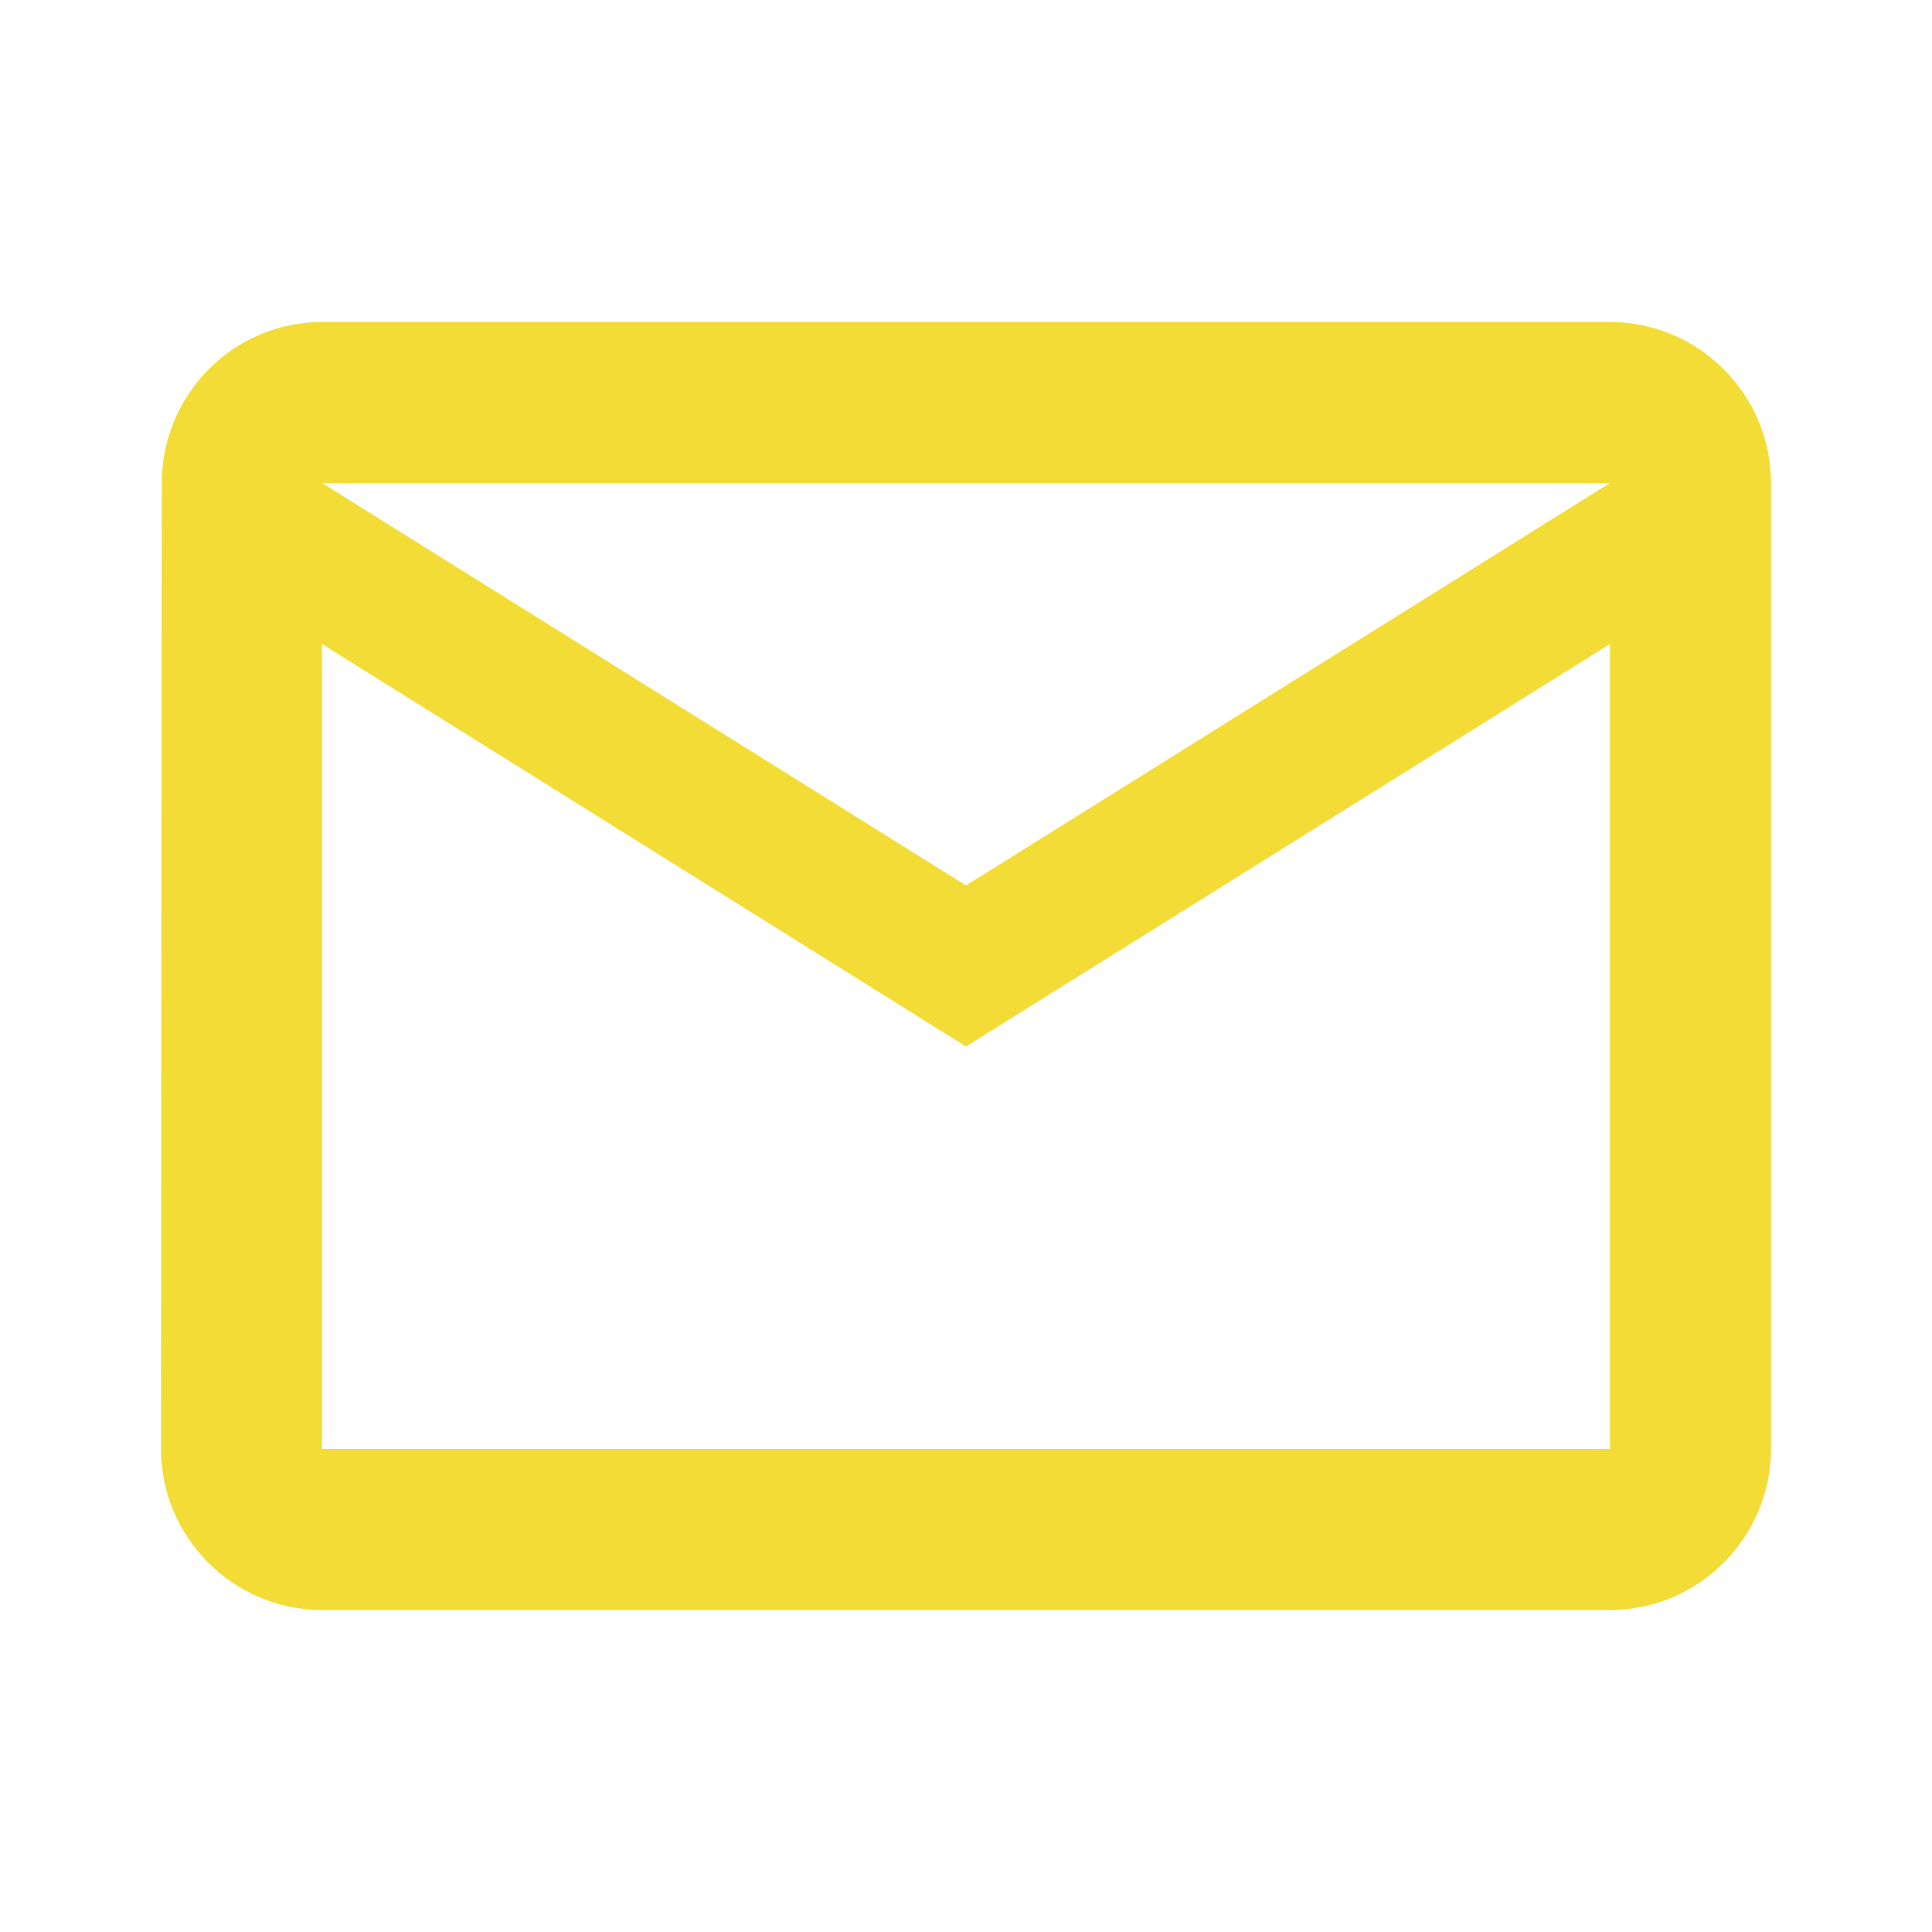 <svg xmlns="http://www.w3.org/2000/svg" height="24" viewBox="0 0 24 24" width="24">
  <path fill="none" d="M0 0h24v24H0V0z"/>
  <path fill="#F3DC35" d="M20 4H4c-1.1 0-1.99.9-1.99 2L2 18c0 1.1.9 2 2 2h16c1.1 0 2-.9 2-2V6c0-1.1-.9-2-2-2zm0 14H4V8l8 5 8-5v10zm-8-7L4 6h16l-8 5z"/>
</svg>

